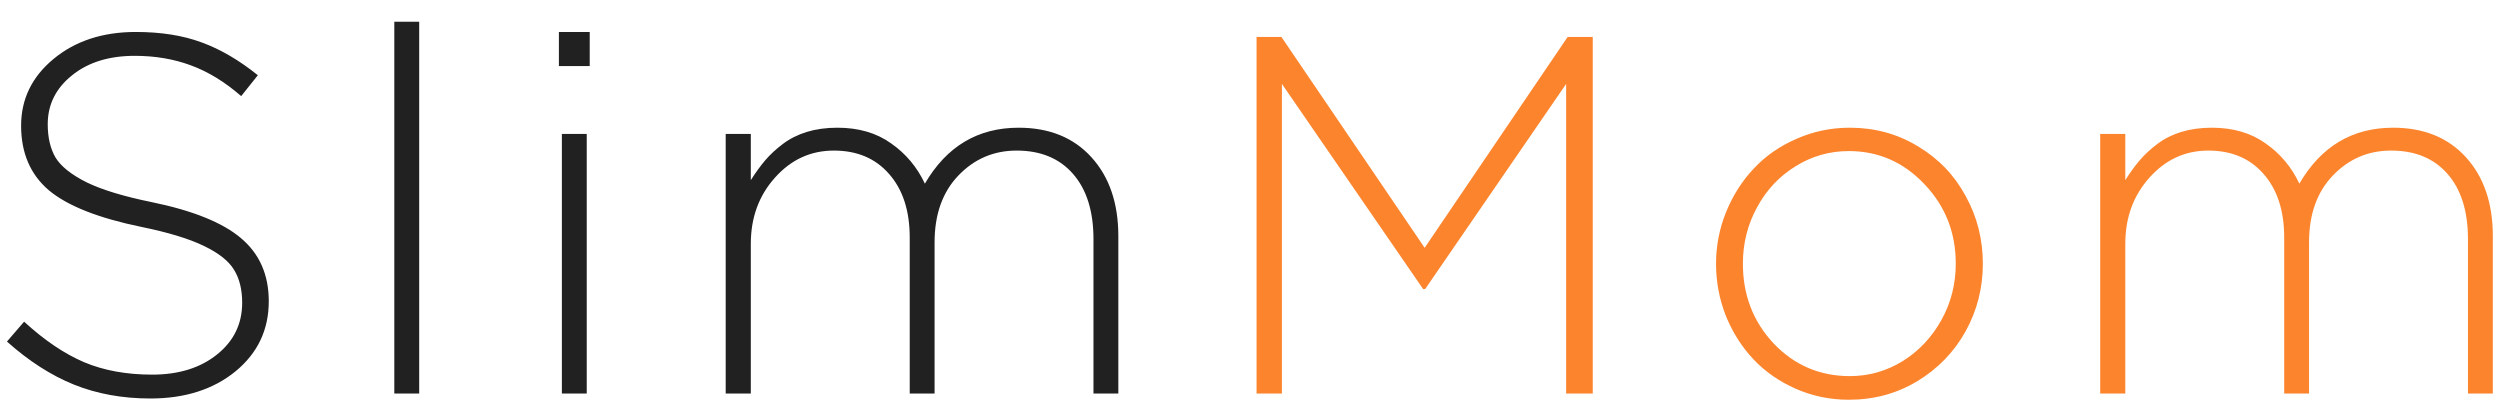<svg width="108" height="18" viewBox="0 0 108 18" fill="none" xmlns="http://www.w3.org/2000/svg">
<path d="M0.3 14.755L1.041 13.896C1.915 14.698 2.778 15.281 3.63 15.646C4.482 16.005 5.463 16.184 6.573 16.184C7.719 16.184 8.654 15.894 9.377 15.313C10.1 14.733 10.462 13.989 10.462 13.079C10.462 12.506 10.344 12.03 10.107 11.65C9.878 11.271 9.441 10.927 8.797 10.619C8.16 10.311 7.264 10.039 6.111 9.803C4.257 9.423 2.924 8.897 2.115 8.224C1.313 7.543 0.912 6.612 0.912 5.431C0.912 4.278 1.381 3.314 2.319 2.541C3.257 1.768 4.439 1.381 5.864 1.381C6.953 1.381 7.902 1.531 8.711 1.832C9.52 2.126 10.329 2.598 11.139 3.25L10.419 4.152C9.71 3.536 8.983 3.092 8.238 2.82C7.501 2.548 6.695 2.412 5.821 2.412C4.704 2.412 3.798 2.695 3.104 3.261C2.409 3.819 2.062 4.521 2.062 5.366C2.062 5.946 2.176 6.43 2.405 6.816C2.642 7.196 3.089 7.55 3.748 7.88C4.414 8.202 5.345 8.485 6.541 8.729C8.324 9.094 9.613 9.613 10.408 10.286C11.21 10.959 11.611 11.869 11.611 13.015C11.611 14.246 11.132 15.256 10.172 16.044C9.212 16.825 7.988 17.215 6.498 17.215C5.288 17.215 4.185 17.014 3.189 16.613C2.201 16.212 1.238 15.593 0.3 14.755ZM17.034 17V0.94H18.109V17H17.034ZM24.144 2.853V1.381H25.476V2.853H24.144ZM24.273 17V5.785H25.347V17H24.273ZM31.35 17V5.785H32.435V7.783C32.643 7.454 32.851 7.167 33.058 6.924C33.266 6.68 33.517 6.448 33.81 6.226C34.111 5.996 34.458 5.821 34.852 5.699C35.253 5.577 35.694 5.517 36.174 5.517C37.09 5.517 37.864 5.742 38.494 6.193C39.131 6.637 39.618 7.217 39.955 7.934C40.893 6.322 42.243 5.517 44.005 5.517C45.33 5.517 46.379 5.943 47.152 6.795C47.925 7.647 48.312 8.782 48.312 10.2V17H47.238V10.329C47.238 9.126 46.944 8.188 46.357 7.515C45.77 6.841 44.957 6.505 43.919 6.505C42.93 6.505 42.093 6.863 41.405 7.579C40.718 8.295 40.374 9.258 40.374 10.469V17H39.3V10.265C39.3 9.104 39.002 8.188 38.408 7.515C37.821 6.841 37.026 6.505 36.023 6.505C35.021 6.505 34.172 6.895 33.477 7.676C32.783 8.449 32.435 9.402 32.435 10.533V17H31.35Z" fill="#212121"/>
<path d="M54.283 17V1.596H55.357L61.545 10.705L67.722 1.596H68.807V17H67.657V3.626L61.566 12.488H61.48L55.379 3.626V17H54.283ZM74.133 11.393C74.133 10.612 74.28 9.864 74.573 9.147C74.867 8.431 75.264 7.808 75.766 7.278C76.267 6.741 76.879 6.315 77.603 6C78.326 5.678 79.096 5.517 79.912 5.517C80.994 5.517 81.975 5.785 82.856 6.322C83.744 6.852 84.431 7.568 84.918 8.471C85.412 9.366 85.659 10.34 85.659 11.393C85.659 12.438 85.412 13.409 84.918 14.304C84.424 15.199 83.729 15.919 82.834 16.463C81.946 17 80.958 17.269 79.869 17.269C79.06 17.269 78.297 17.111 77.581 16.796C76.865 16.481 76.256 16.058 75.755 15.528C75.254 14.998 74.856 14.375 74.563 13.659C74.276 12.936 74.133 12.18 74.133 11.393ZM75.293 11.393C75.293 12.746 75.737 13.896 76.625 14.841C77.52 15.779 78.616 16.248 79.912 16.248C80.729 16.248 81.488 16.033 82.19 15.604C82.891 15.167 83.45 14.576 83.865 13.831C84.281 13.086 84.489 12.273 84.489 11.393C84.489 10.046 84.037 8.9 83.135 7.955C82.233 7.003 81.144 6.526 79.869 6.526C79.039 6.526 78.272 6.745 77.57 7.182C76.869 7.611 76.314 8.202 75.906 8.954C75.497 9.699 75.293 10.512 75.293 11.393ZM90.728 17V5.785H91.813V7.783C92.021 7.454 92.228 7.167 92.436 6.924C92.644 6.68 92.894 6.448 93.188 6.226C93.489 5.996 93.836 5.821 94.23 5.699C94.631 5.577 95.071 5.517 95.551 5.517C96.468 5.517 97.241 5.742 97.871 6.193C98.509 6.637 98.996 7.217 99.332 7.934C100.271 6.322 101.621 5.517 103.382 5.517C104.707 5.517 105.756 5.943 106.53 6.795C107.303 7.647 107.69 8.782 107.69 10.2V17H106.616V10.329C106.616 9.126 106.322 8.188 105.735 7.515C105.148 6.841 104.335 6.505 103.296 6.505C102.308 6.505 101.47 6.863 100.783 7.579C100.095 8.295 99.751 9.258 99.751 10.469V17H98.677V10.265C98.677 9.104 98.38 8.188 97.786 7.515C97.198 6.841 96.403 6.505 95.401 6.505C94.398 6.505 93.55 6.895 92.855 7.676C92.16 8.449 91.813 9.402 91.813 10.533V17H90.728Z" fill="#FC842D"/>
</svg>
